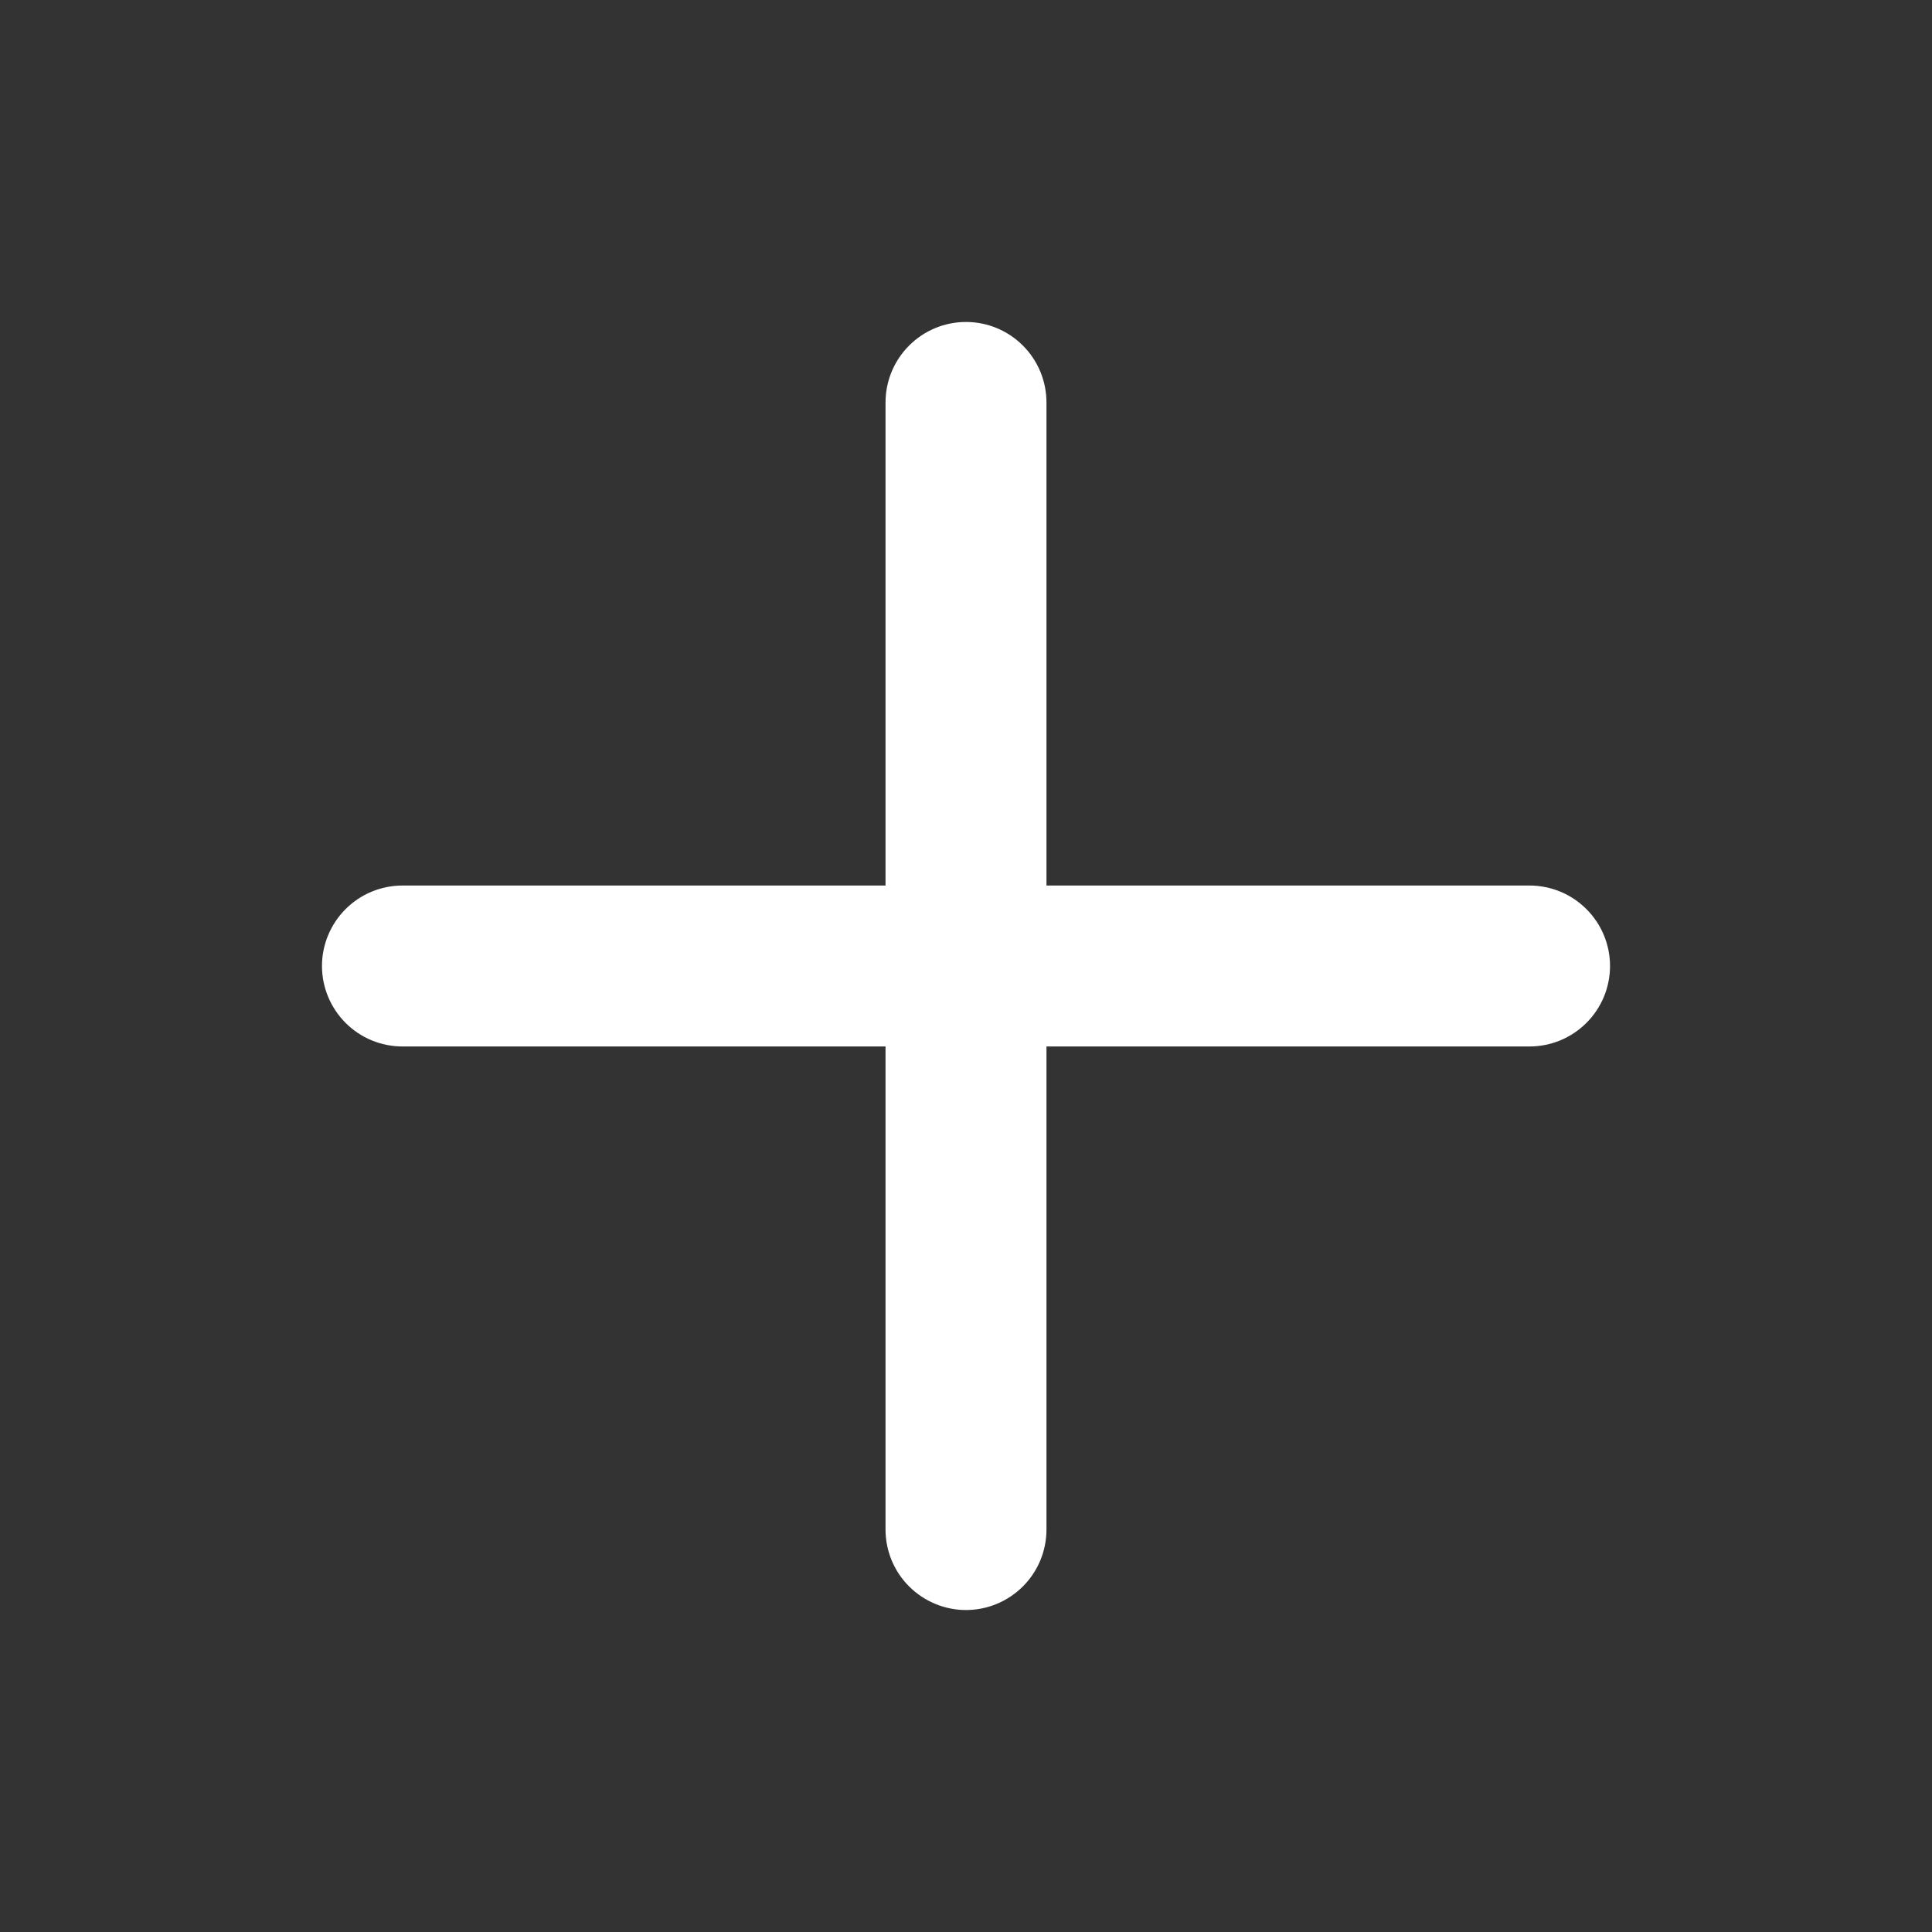 <svg xmlns="http://www.w3.org/2000/svg" width="26" height="26" viewBox="0 0 26 26" fill="none">
<rect x="0" y="0" width="26" height="26" fill="#333333" stroke="none"/>
<path d="M20.583 11.917H14.083V5.417C14.083 5.129 13.969 4.854 13.766 4.651C13.563 4.447 13.287 4.333 13 4.333C12.713 4.333 12.437 4.447 12.234 4.651C12.031 4.854 11.917 5.129 11.917 5.417V11.917H5.417C5.129 11.917 4.854 12.031 4.651 12.234C4.448 12.437 4.333 12.713 4.333 13C4.333 13.287 4.448 13.563 4.651 13.766C4.854 13.969 5.129 14.083 5.417 14.083H11.917V20.583C11.917 20.871 12.031 21.146 12.234 21.349C12.437 21.552 12.713 21.667 13 21.667C13.287 21.667 13.563 21.552 13.766 21.349C13.969 21.146 14.083 20.871 14.083 20.583V14.083H20.583C20.871 14.083 21.146 13.969 21.349 13.766C21.553 13.563 21.667 13.287 21.667 13C21.667 12.713 21.553 12.437 21.349 12.234C21.146 12.031 20.871 11.917 20.583 11.917Z" fill="white"/>
</svg>
